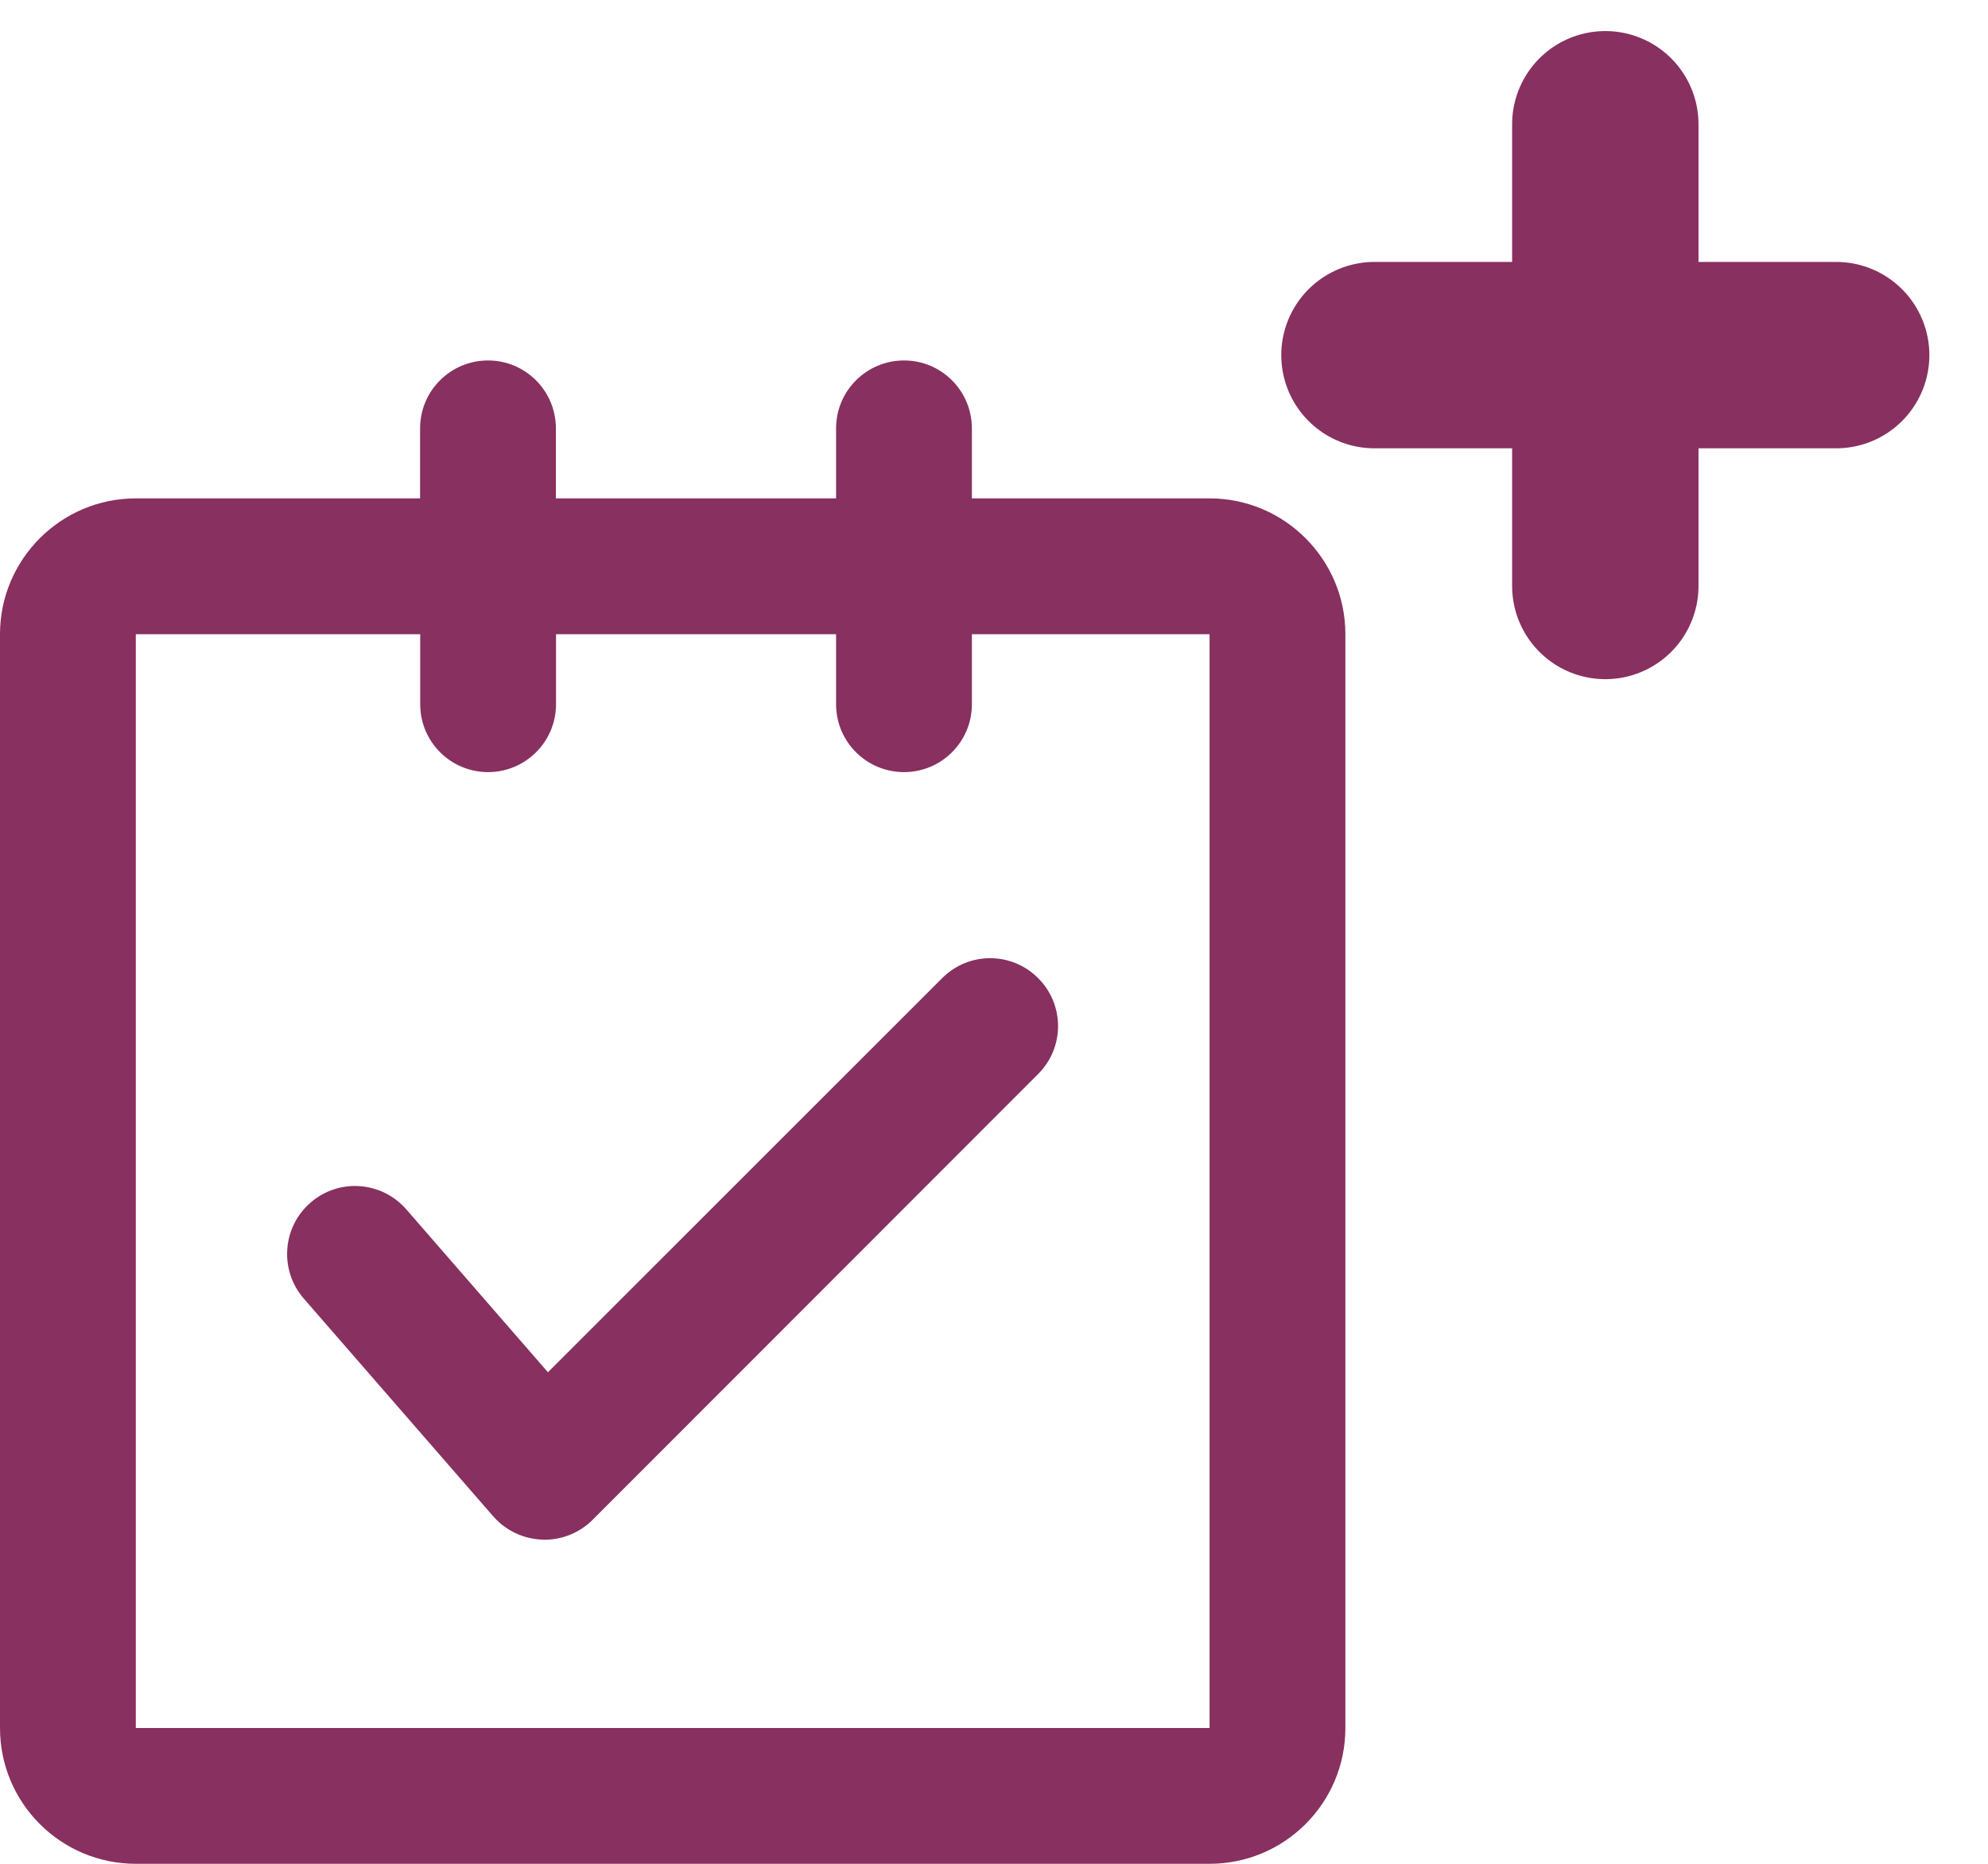 <svg width="16" height="15" viewBox="0 0 16 15" fill="none" xmlns="http://www.w3.org/2000/svg">
<path d="M1.093 15H9.735C10.338 15 10.828 14.511 10.828 13.907V5.104C10.828 4.502 10.338 4.011 9.735 4.011H7.822V3.448C7.822 3.146 7.578 2.901 7.276 2.901C6.973 2.901 6.729 3.146 6.729 3.448V4.011H4.474V3.448C4.474 3.146 4.23 2.901 3.928 2.901C3.625 2.901 3.381 3.146 3.381 3.448V4.011H1.093C0.49 4.011 0 4.502 0 5.104V13.907C0 14.511 0.49 15 1.093 15ZM1.093 5.104H3.382V5.668C3.382 5.969 3.626 6.214 3.928 6.214C4.23 6.214 4.475 5.969 4.475 5.668V5.104H6.729V5.668C6.729 5.969 6.973 6.214 7.276 6.214C7.578 6.214 7.822 5.969 7.822 5.668V5.104H9.735L9.735 13.907H1.093V5.104Z" fill="#88305F"/>
<path d="M7.583 7.872L4.41 11.044L3.27 9.733C3.071 9.505 2.726 9.481 2.499 9.679C2.271 9.877 2.247 10.222 2.444 10.45L3.97 12.204C4.07 12.318 4.212 12.385 4.363 12.391C4.37 12.392 4.376 12.392 4.382 12.392C4.527 12.392 4.667 12.334 4.769 12.232L8.355 8.644C8.569 8.431 8.569 8.085 8.355 7.872C8.142 7.658 7.796 7.658 7.583 7.872Z" fill="#88305F"/>
<path d="M12.92 1V4.716" stroke="#88305F" stroke-width="1.5" stroke-linecap="round" stroke-linejoin="round"/>
<path d="M11.062 2.858H14.778" stroke="#88305F" stroke-width="1.5" stroke-linecap="round" stroke-linejoin="round"/>
</svg>
